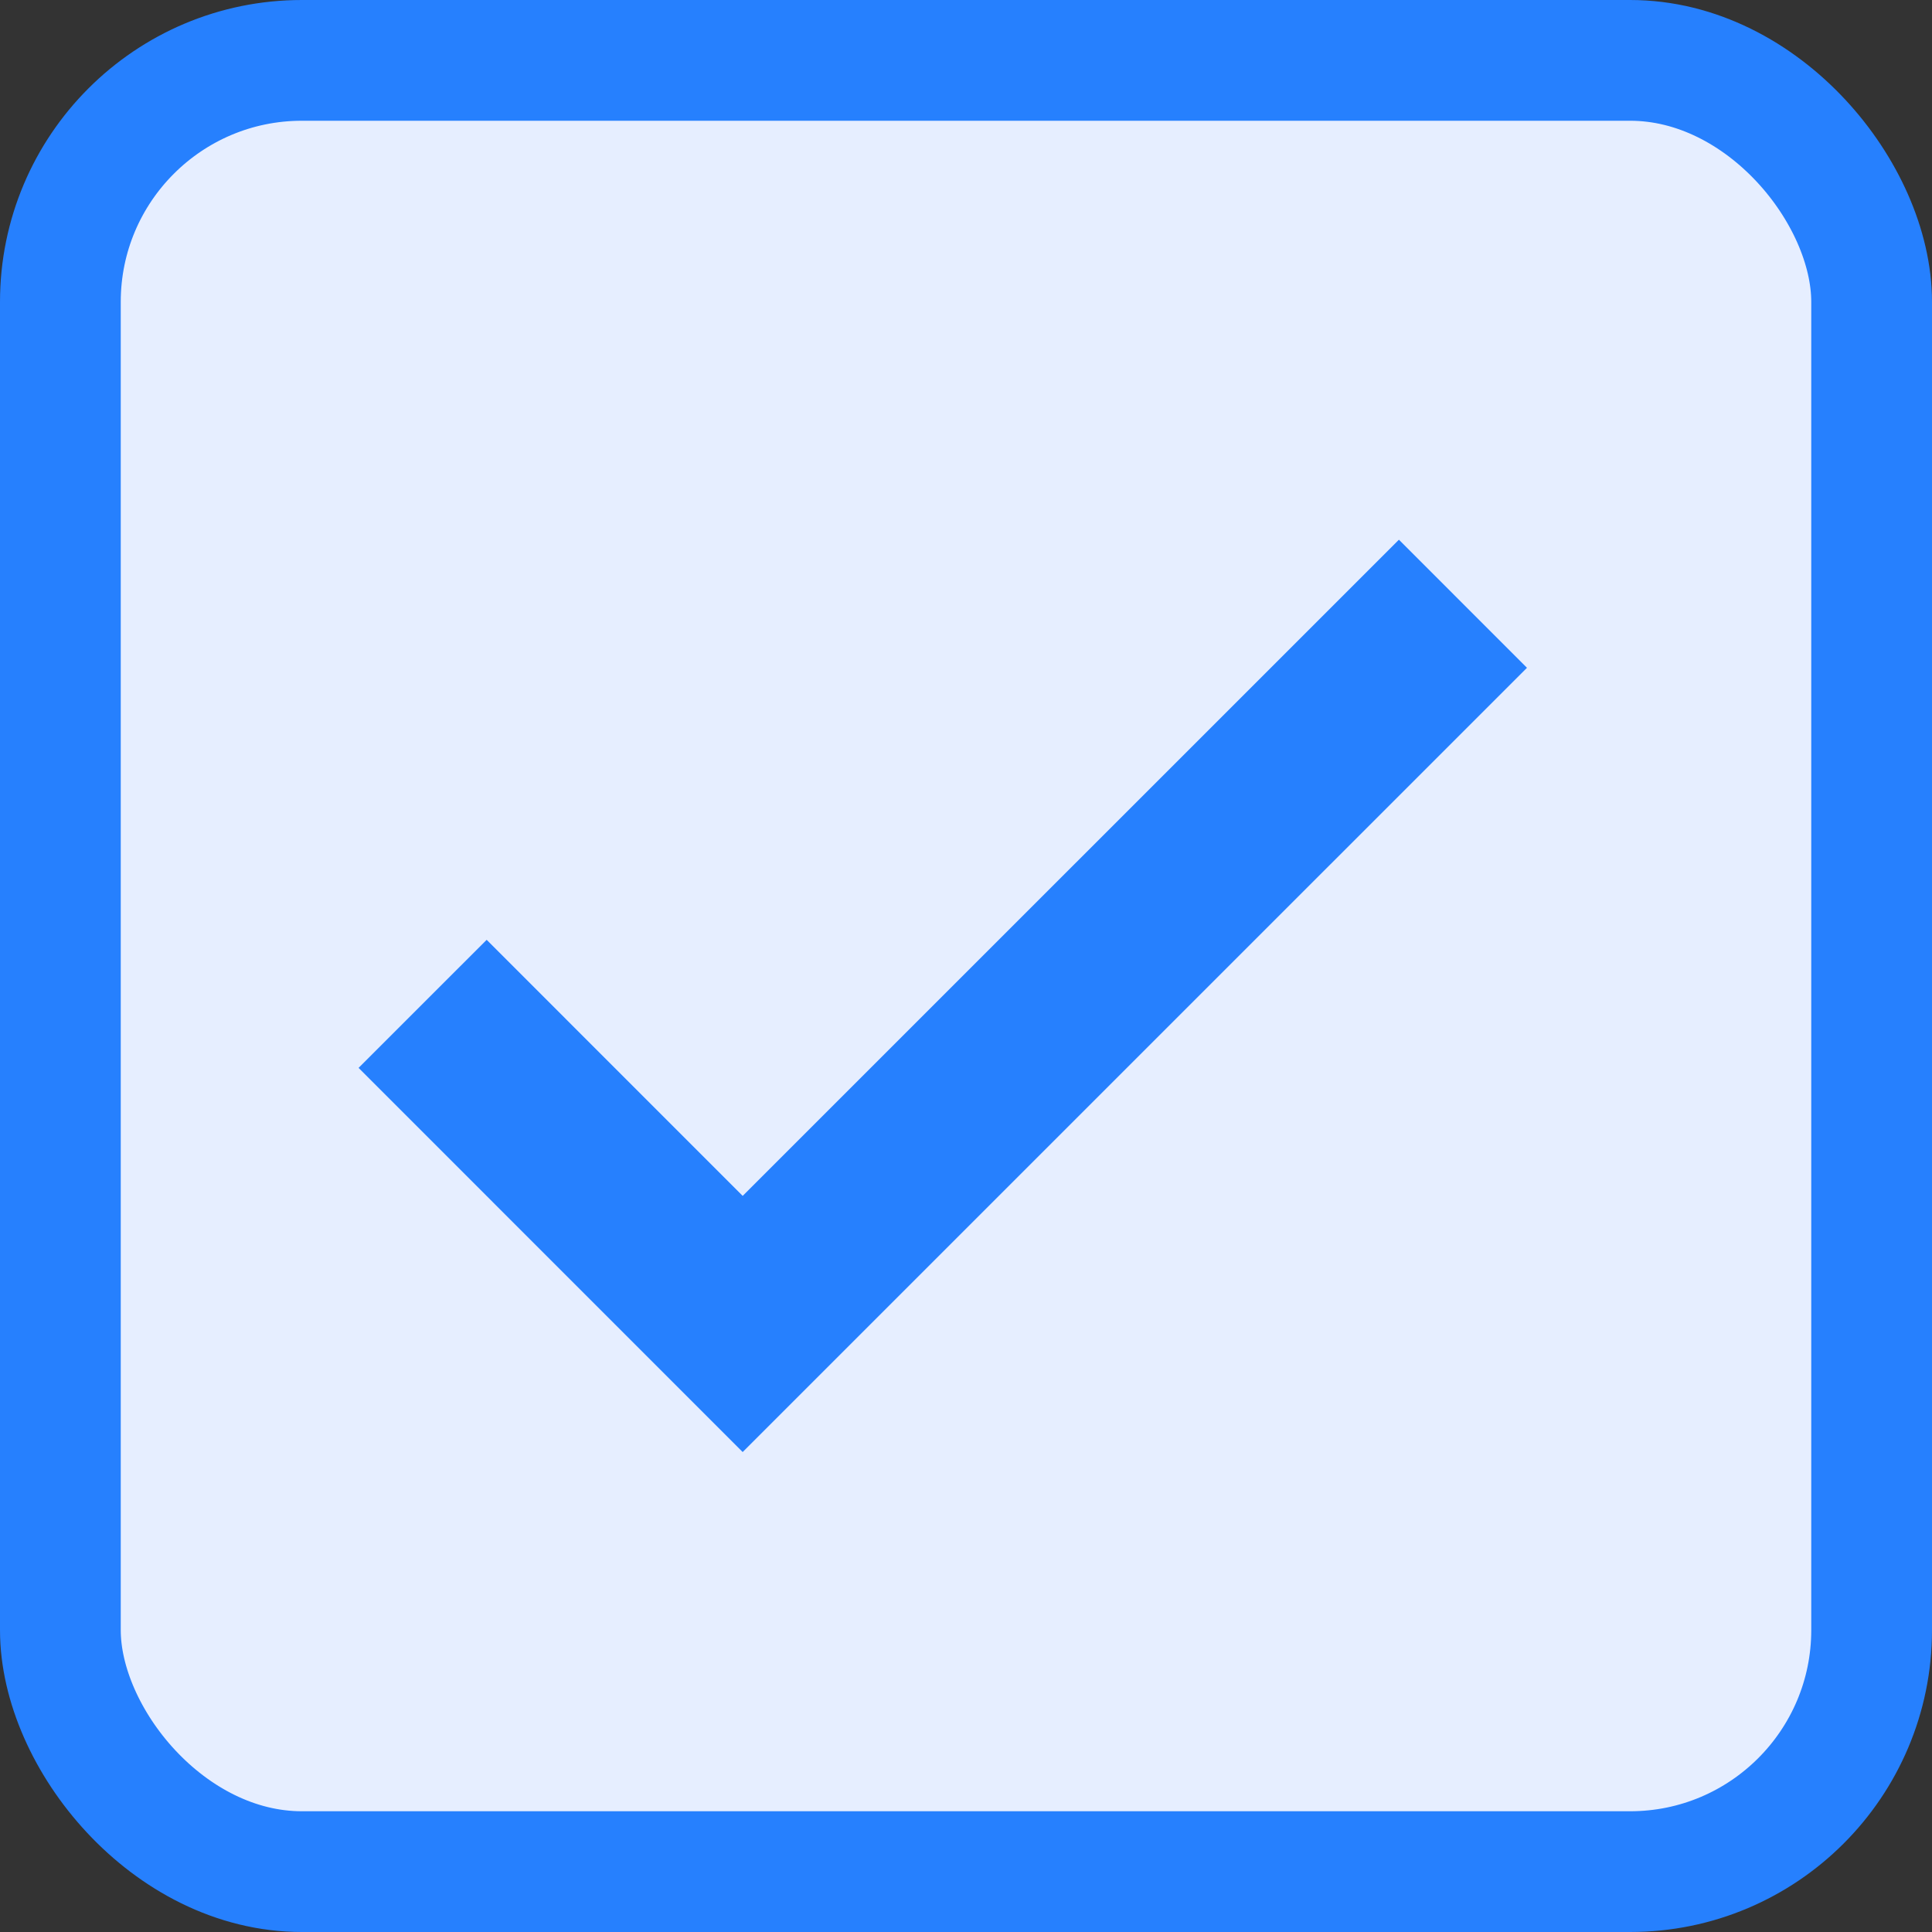 <svg viewBox="0 0 32 32" fill="none" xmlns="http://www.w3.org/2000/svg">
<rect x="0" y="0" width="32" height="32" fill="#333333" stroke="none"/>
<rect x="1" y="1" width="30" height="30" rx="4" fill="#E6EEFF" stroke="#2680FE" stroke-width="2"/>
<path d="M7 16.627L12.301 21.929L24.231 10" stroke="#2680FE" stroke-width="3" stroke-miterlimit="10"/>
</svg>
